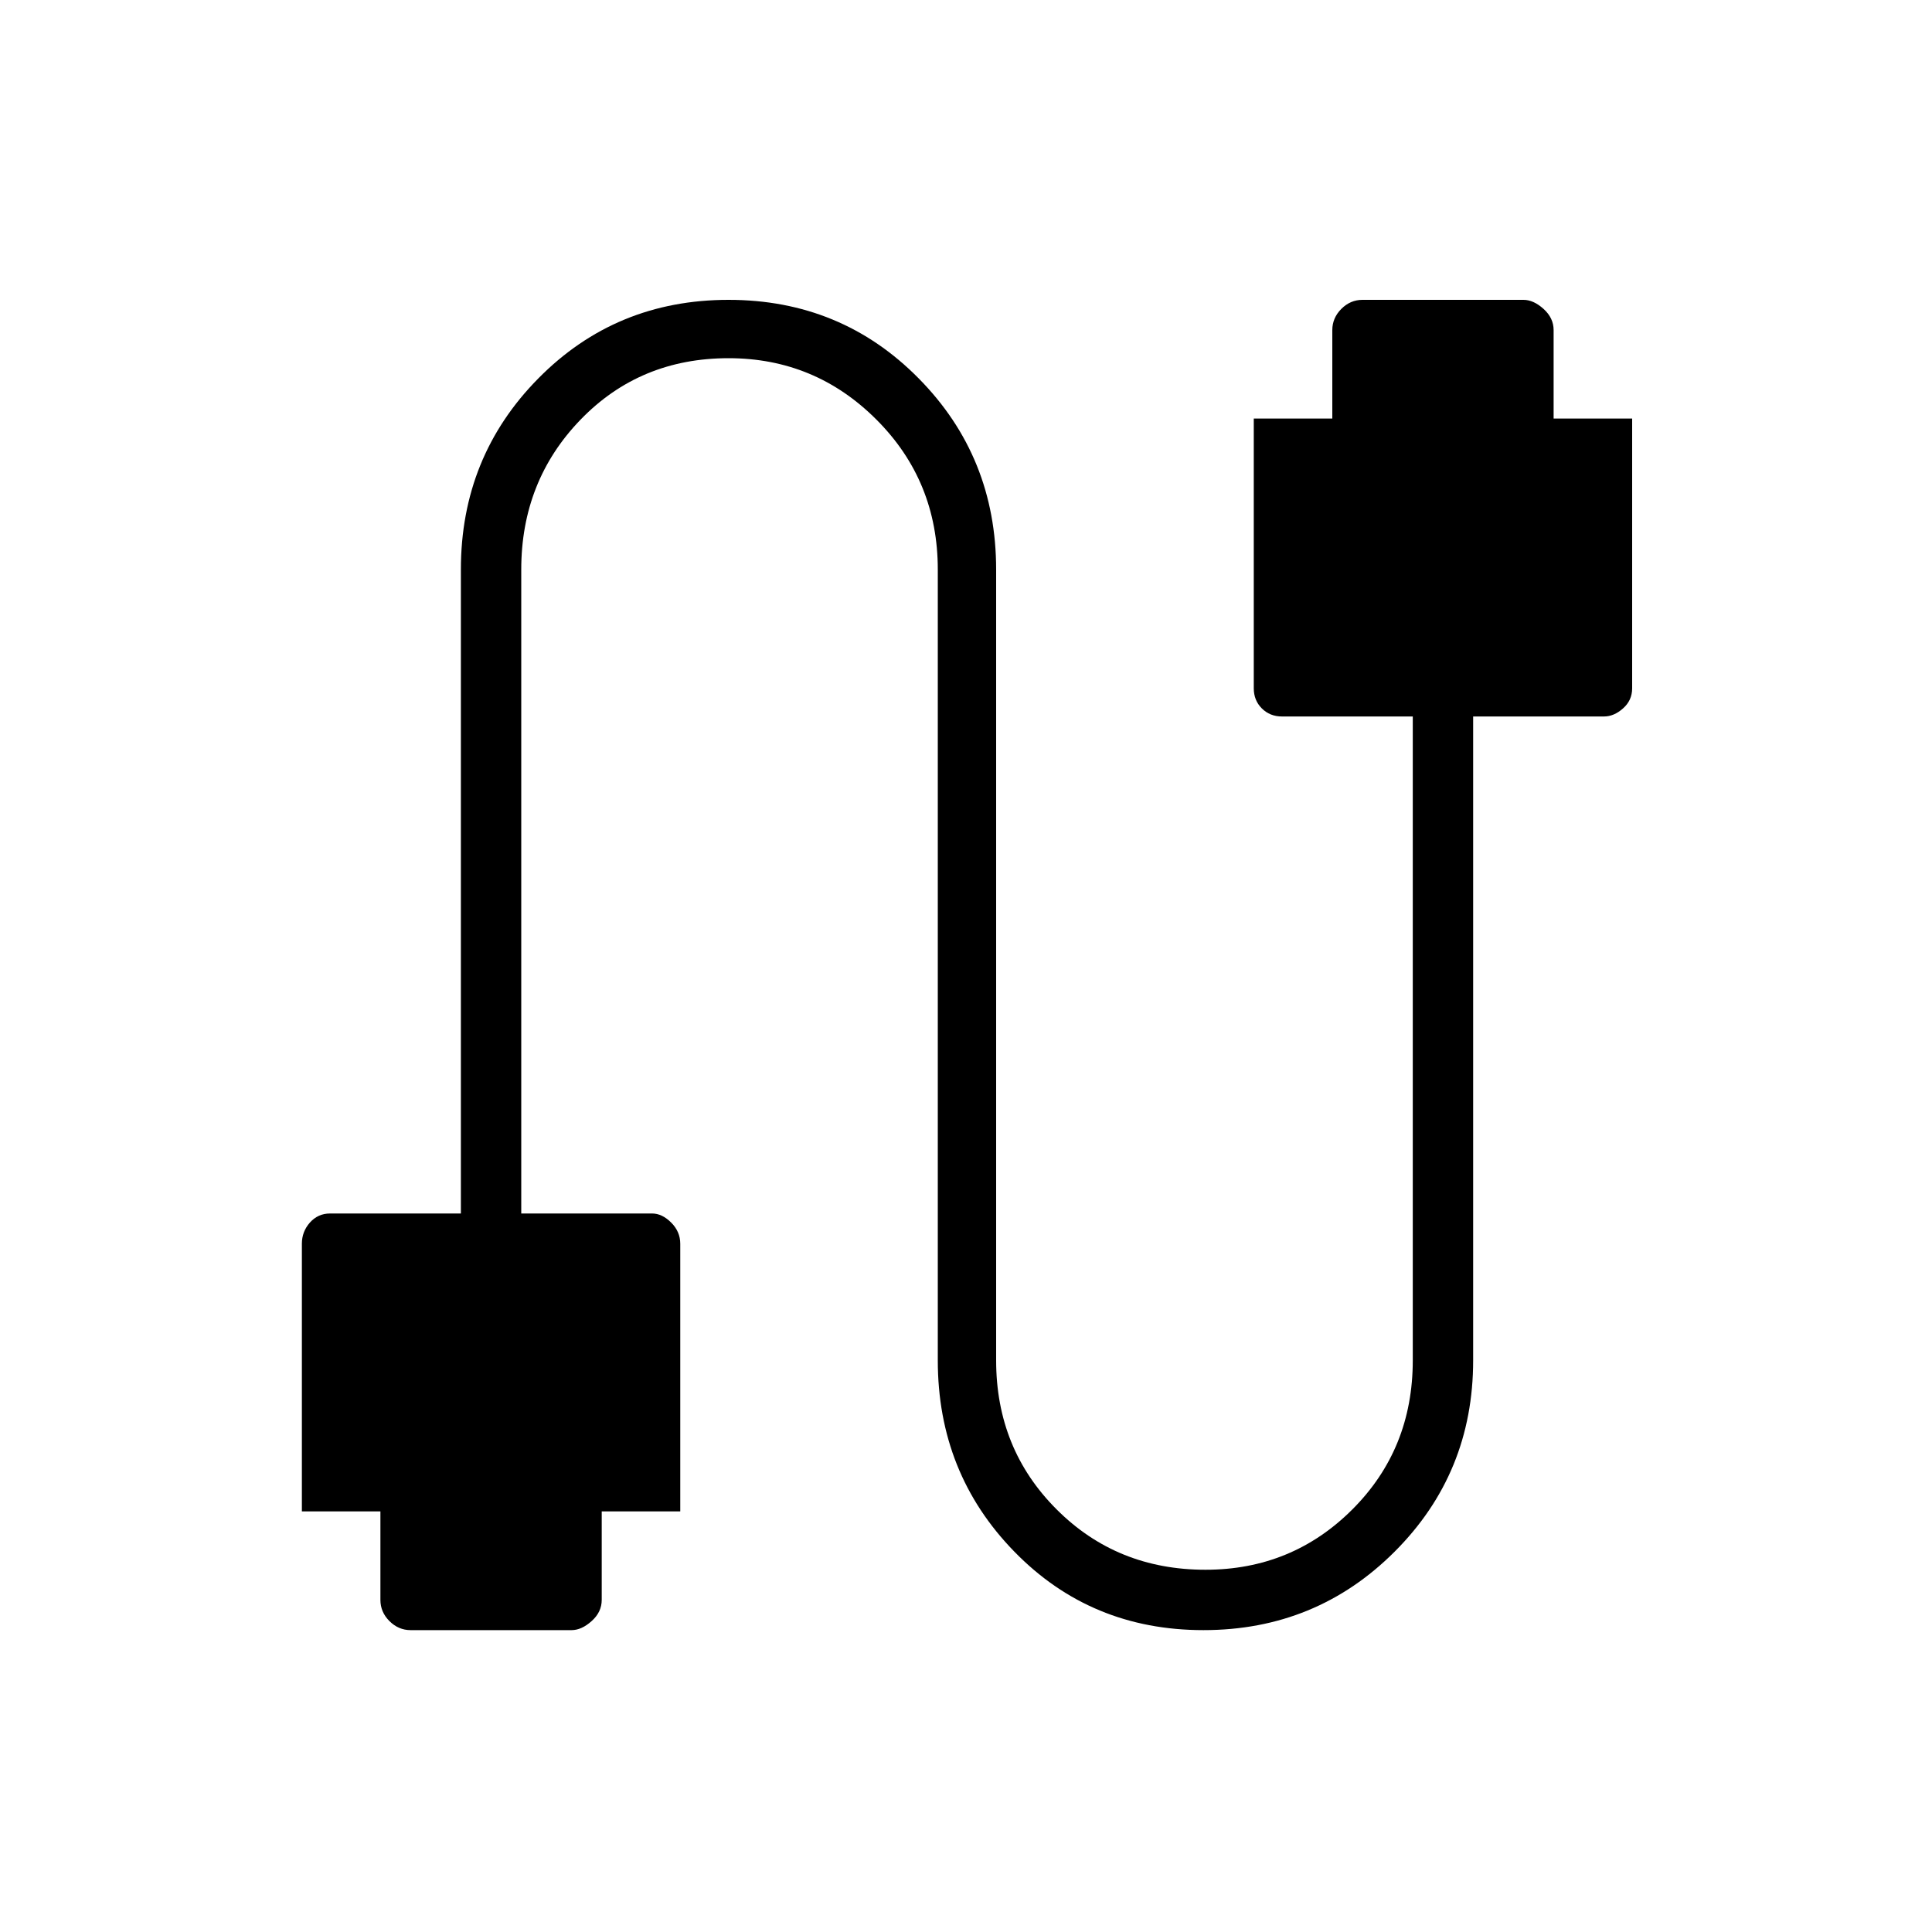 <svg xmlns="http://www.w3.org/2000/svg" height="20" width="20"><path d="M4.25 16.875q-.125 0-.219-.094-.093-.093-.093-.219v-.916h-.813v-2.771q0-.125.083-.219.084-.094.209-.094h1.354V5.896q0-1.167.802-1.979.802-.813 1.969-.813 1.166 0 1.968.813.802.812.802 1.979v8.187q0 .917.626 1.542.624.625 1.541.625.896 0 1.521-.625.625-.625.625-1.542V7.417h-1.354q-.125 0-.209-.084-.083-.083-.083-.208V4.333h.813v-.916q0-.125.093-.219.094-.094.219-.094h1.667q.104 0 .208.094t.104.219v.916h.813v2.792q0 .125-.094.208-.094.084-.198.084H15.25v6.666q0 1.167-.812 1.979-.813.813-1.98.813-1.166 0-1.958-.813-.792-.812-.792-1.979V5.896q0-.917-.635-1.552-.635-.636-1.531-.636-.917 0-1.532.636-.614.635-.614 1.552v6.666H6.75q.104 0 .198.094.094.094.094.219v2.771h-.813v.916q0 .126-.104.219-.104.094-.208.094Z"/></svg>